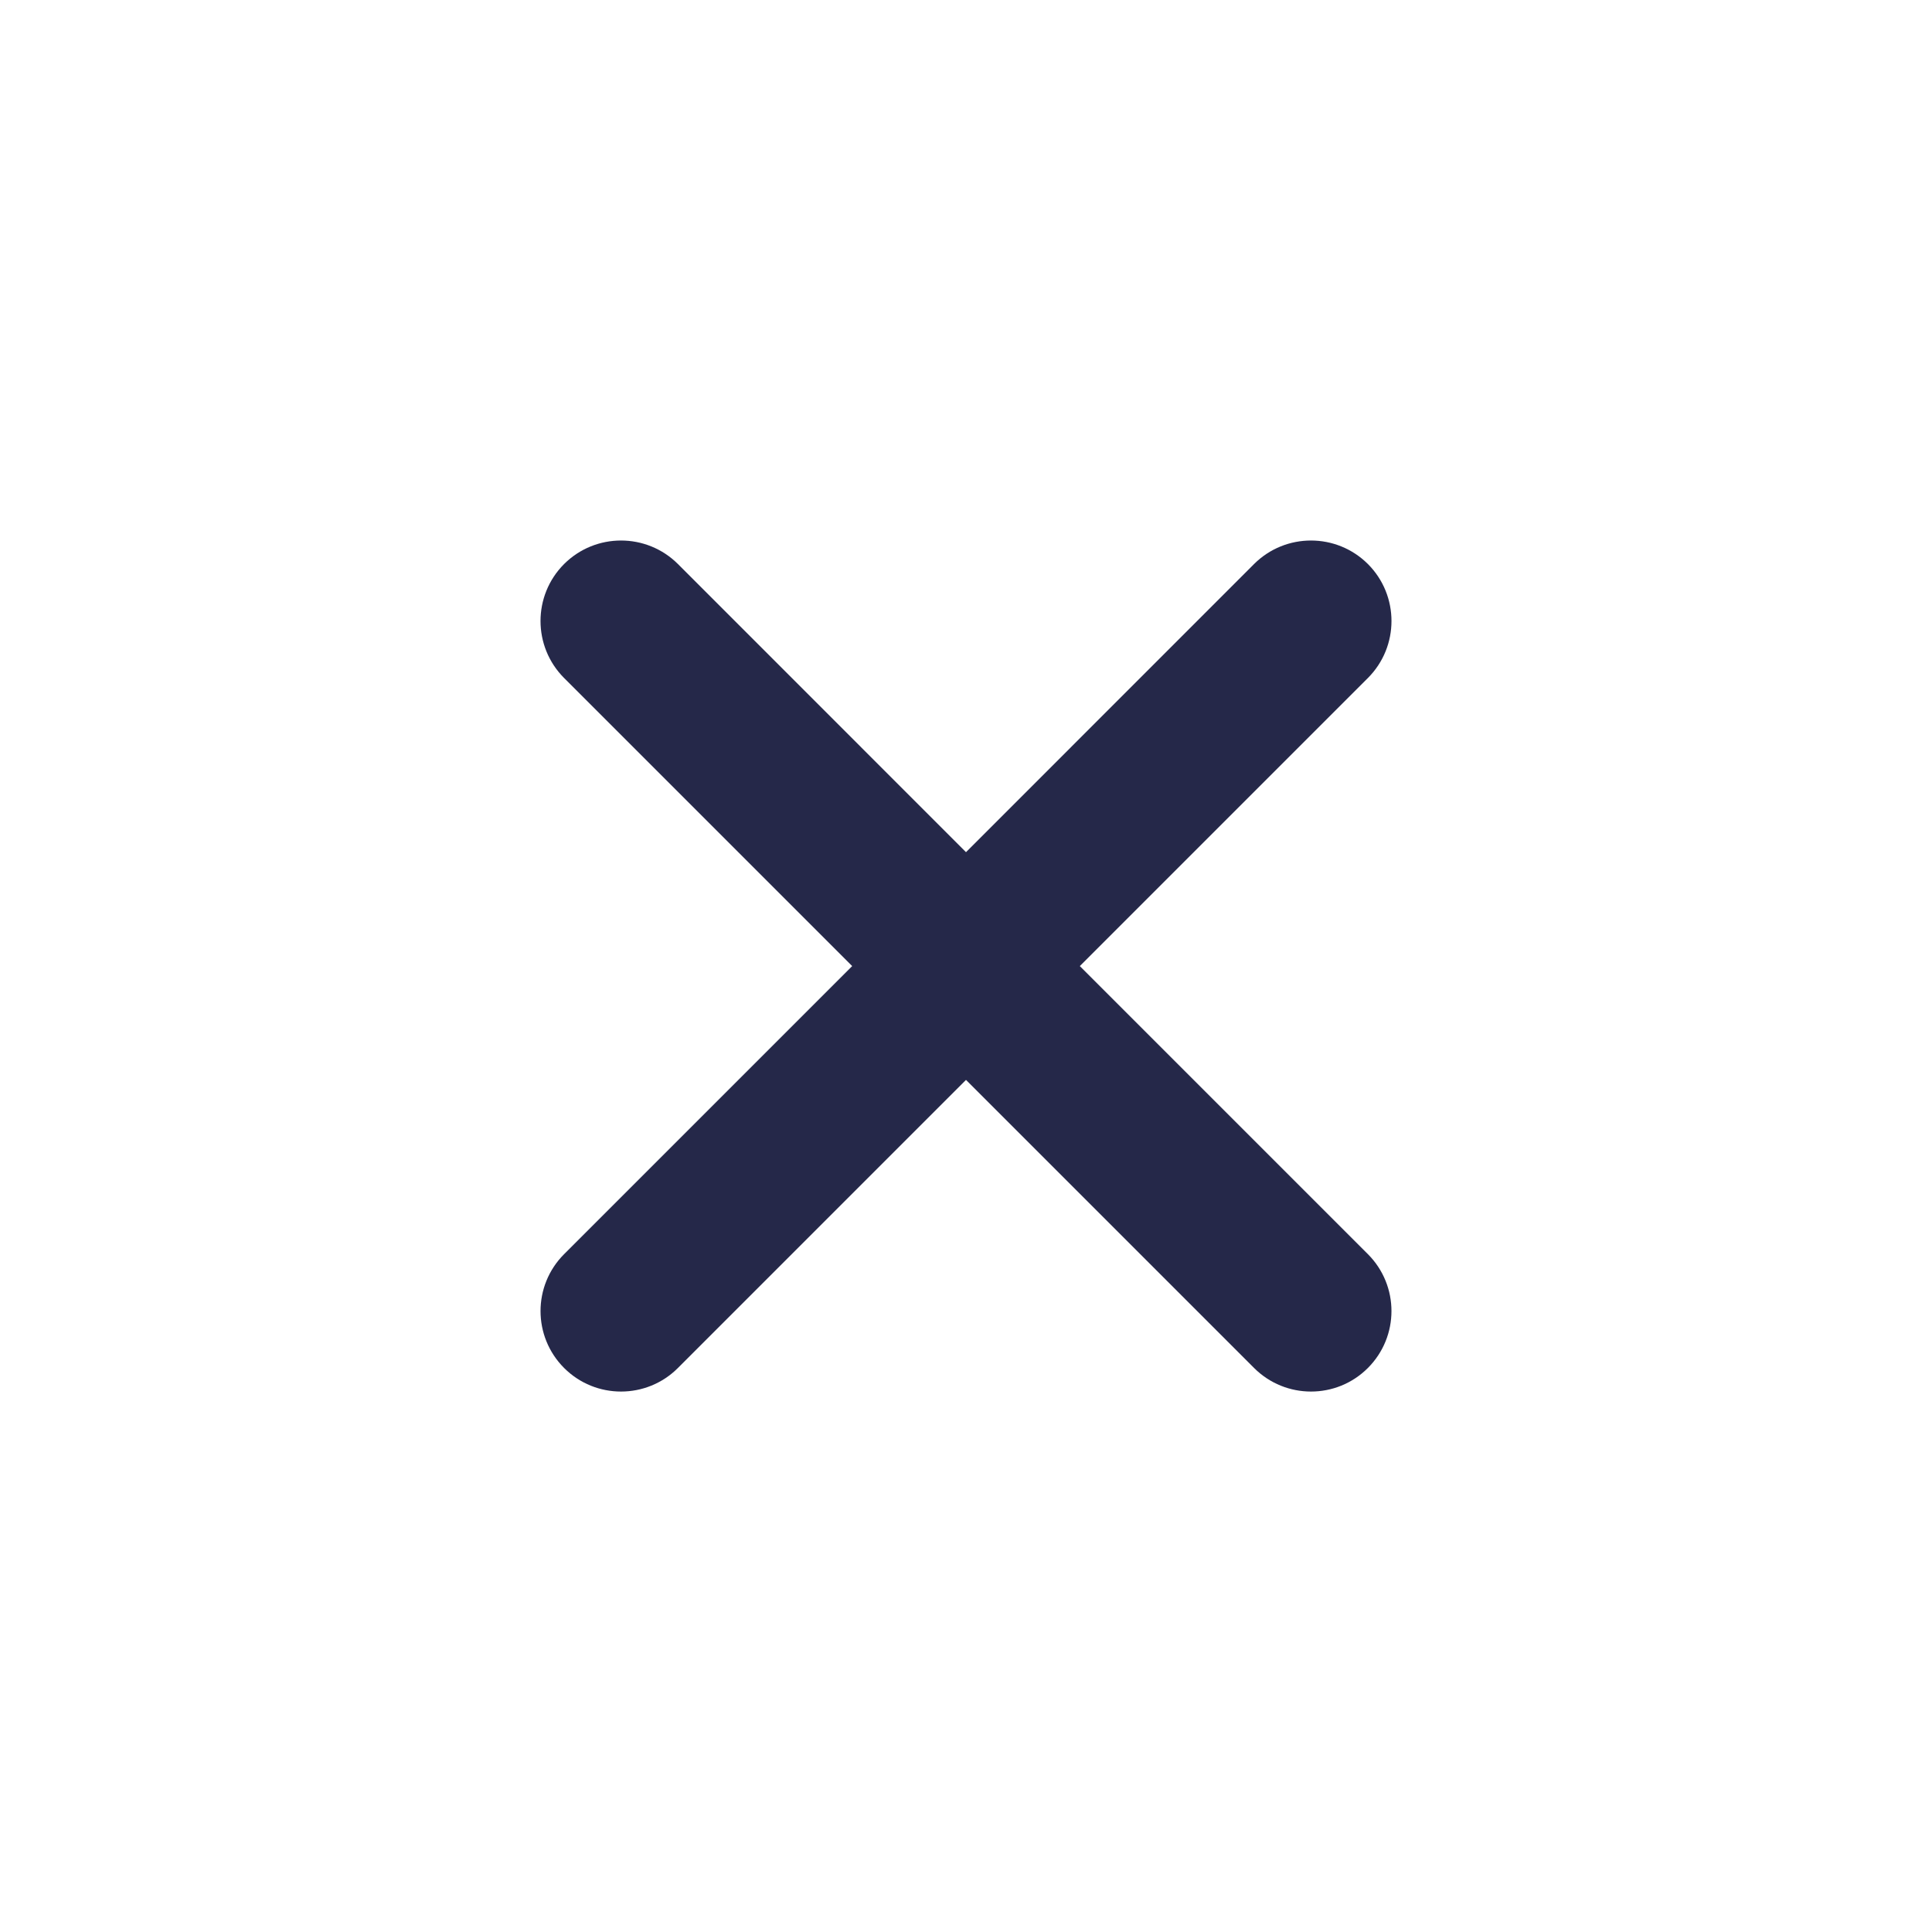 <svg width="24" height="24" viewBox="0 0 24 24" fill="none" xmlns="http://www.w3.org/2000/svg">
<path fill-rule="evenodd" clip-rule="evenodd" d="M7.007 7.007C7.398 6.617 8.031 6.617 8.422 7.007L12 10.586L15.578 7.007C15.969 6.617 16.602 6.617 16.993 7.007C17.383 7.398 17.383 8.031 16.993 8.422L13.414 12.001L16.992 15.579C17.383 15.97 17.383 16.603 16.992 16.994C16.602 17.384 15.969 17.384 15.578 16.993L12 13.415L8.422 16.993C8.032 17.384 7.398 17.384 7.008 16.994C6.617 16.603 6.617 15.97 7.008 15.579L10.586 12.001L7.007 8.422C6.617 8.031 6.617 7.398 7.007 7.007Z" fill="#252849"/>
</svg>
